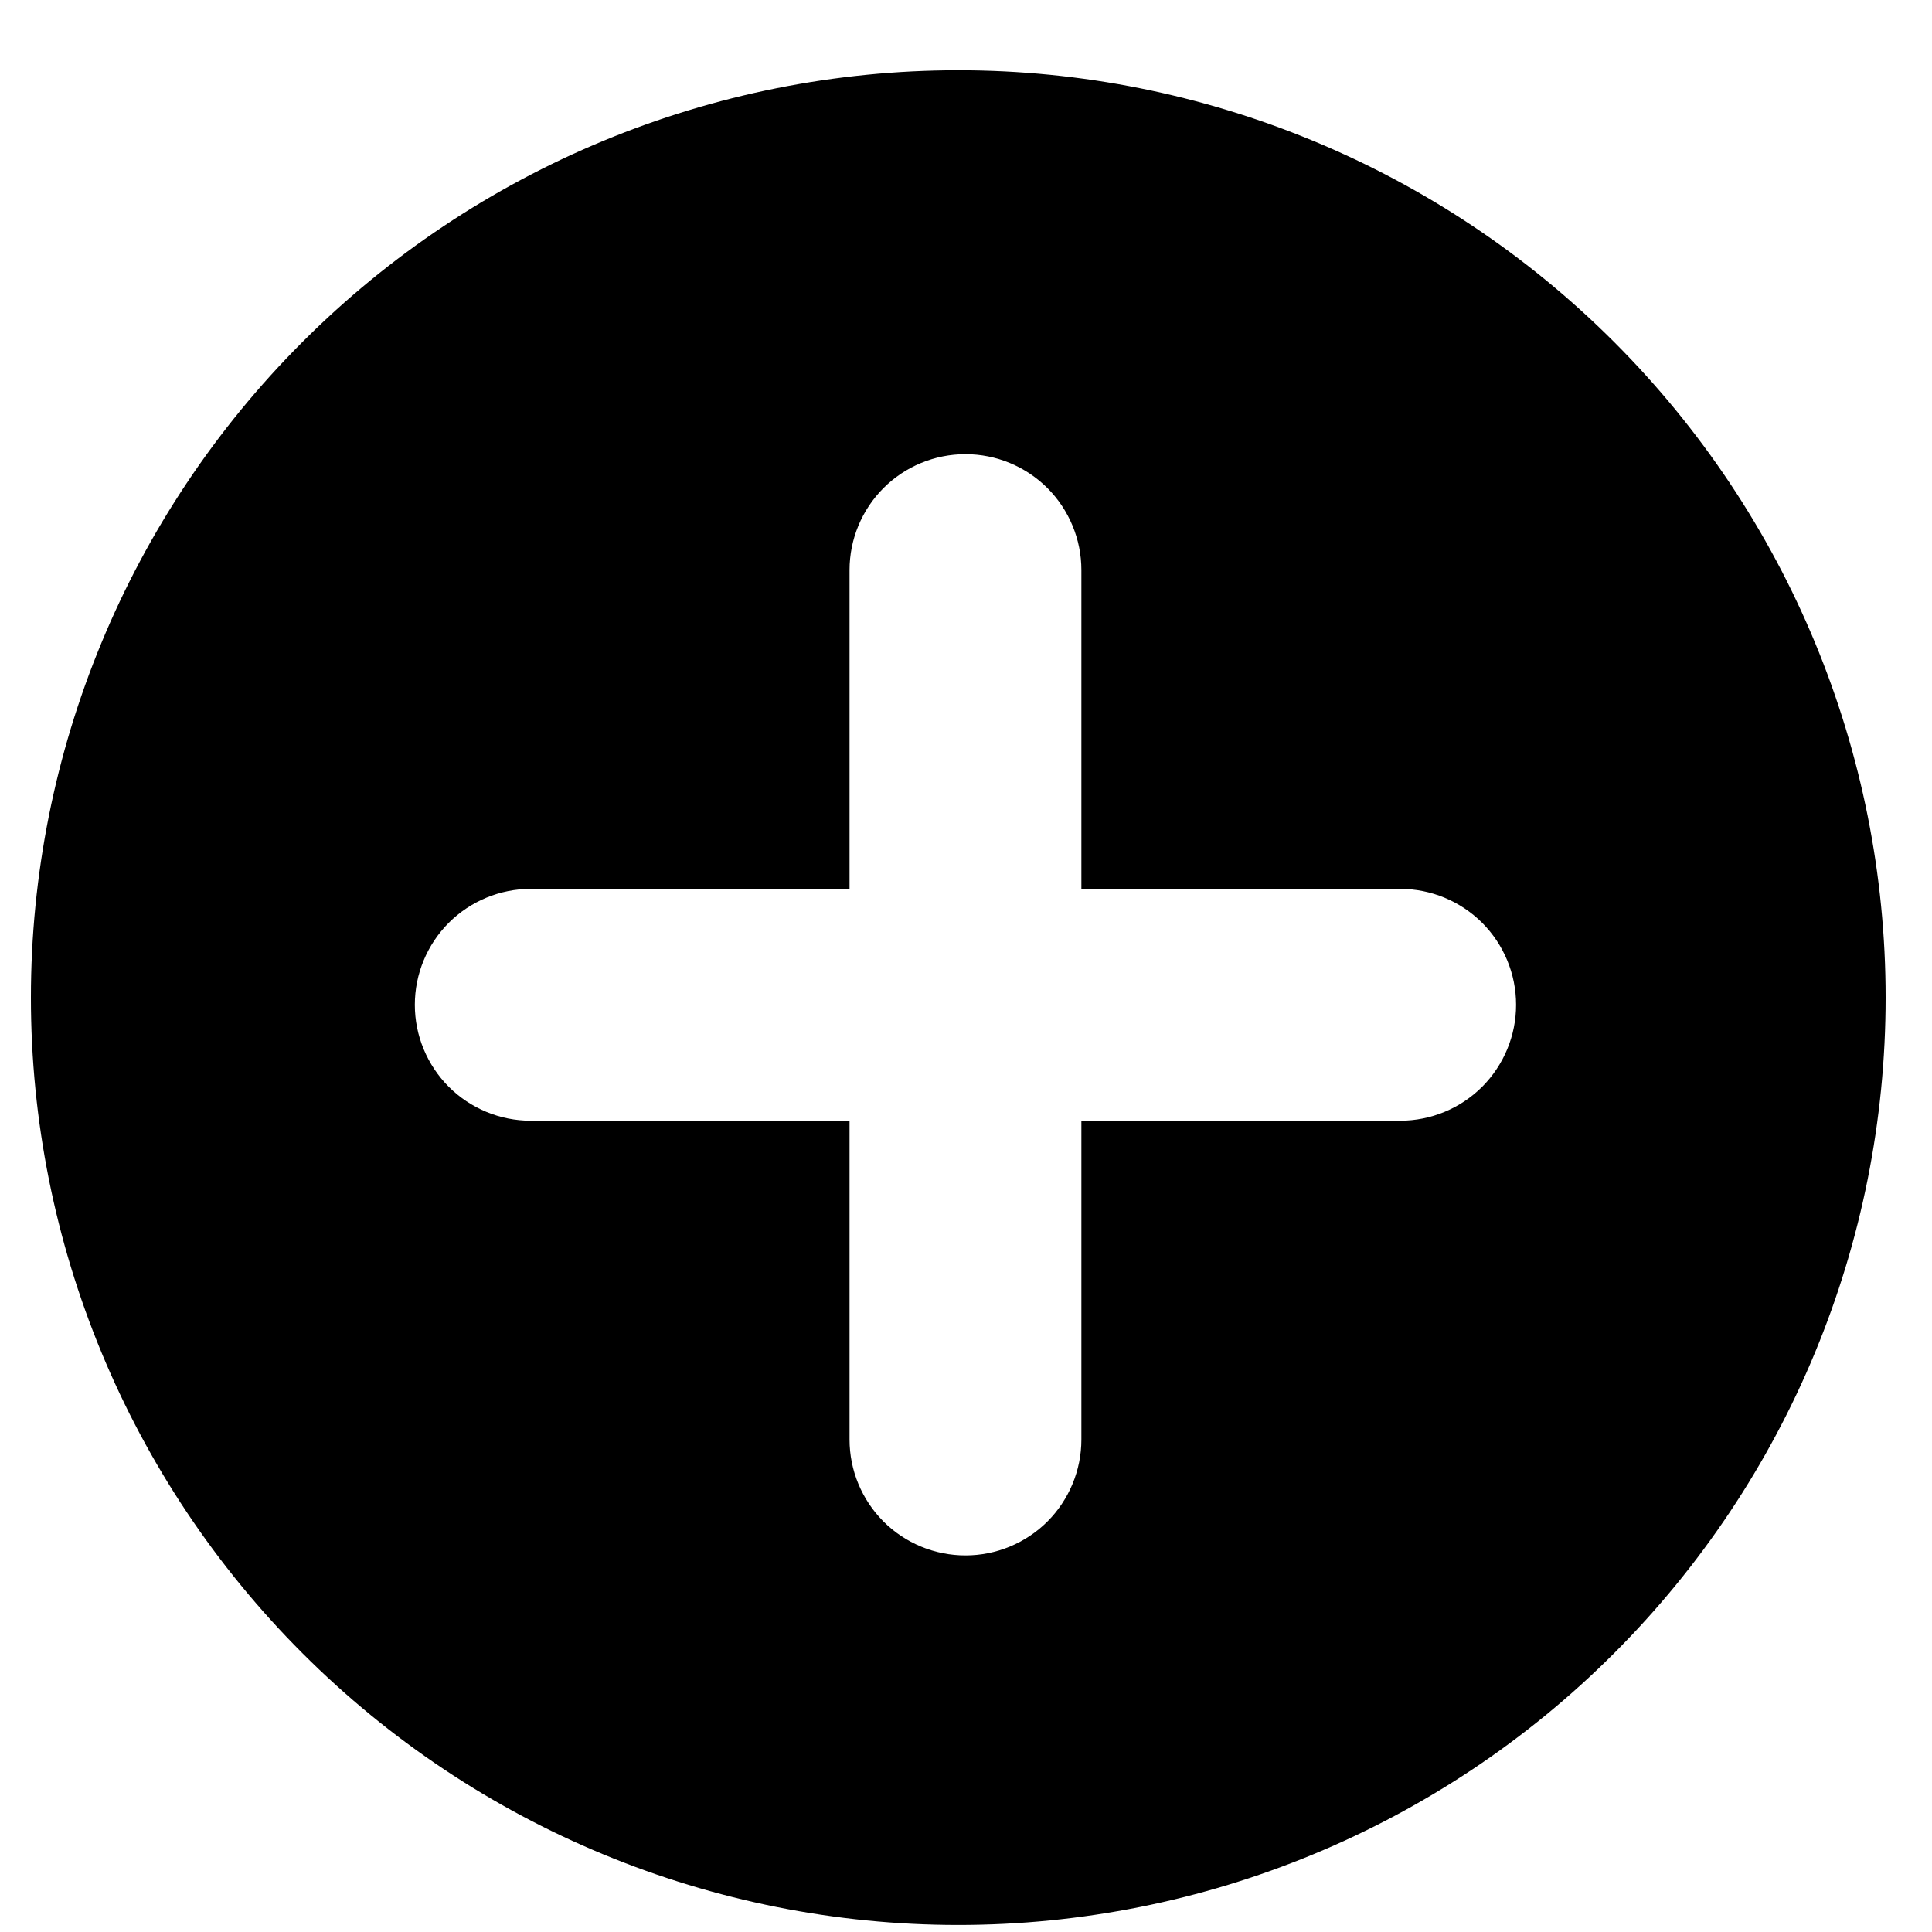 <svg width="25" height="25" viewBox="0 0 25 25" xmlns="http://www.w3.org/2000/svg">
<path d="M12.4 0.909C15.582 0.909 18.635 2.173 20.885 4.424C23.136 6.674 24.4 9.726 24.4 12.909C24.4 16.092 23.136 19.144 20.885 21.394C18.635 23.645 15.582 24.909 12.4 24.909C9.217 24.909 6.165 23.645 3.915 21.394C1.664 19.144 0.4 16.092 0.4 12.909C0.4 9.726 1.664 6.674 3.915 4.424C6.165 2.173 9.217 0.909 12.4 0.909ZM13.993 7.377C13.993 6.979 13.835 6.598 13.554 6.316C13.272 6.035 12.891 5.877 12.493 5.877C12.095 5.877 11.713 6.035 11.432 6.316C11.151 6.598 10.993 6.979 10.993 7.377V11.502H6.868C6.47 11.502 6.089 11.66 5.807 11.941C5.526 12.223 5.368 12.604 5.368 13.002C5.368 13.4 5.526 13.781 5.807 14.063C6.089 14.344 6.47 14.502 6.868 14.502H10.993V18.627C10.993 19.025 11.151 19.406 11.432 19.688C11.713 19.969 12.095 20.127 12.493 20.127C12.891 20.127 13.272 19.969 13.554 19.688C13.835 19.406 13.993 19.025 13.993 18.627V14.502H18.118C18.516 14.502 18.897 14.344 19.179 14.063C19.46 13.781 19.618 13.4 19.618 13.002C19.618 12.604 19.46 12.223 19.179 11.941C18.897 11.66 18.516 11.502 18.118 11.502H13.993V7.377Z"/>
</svg>
